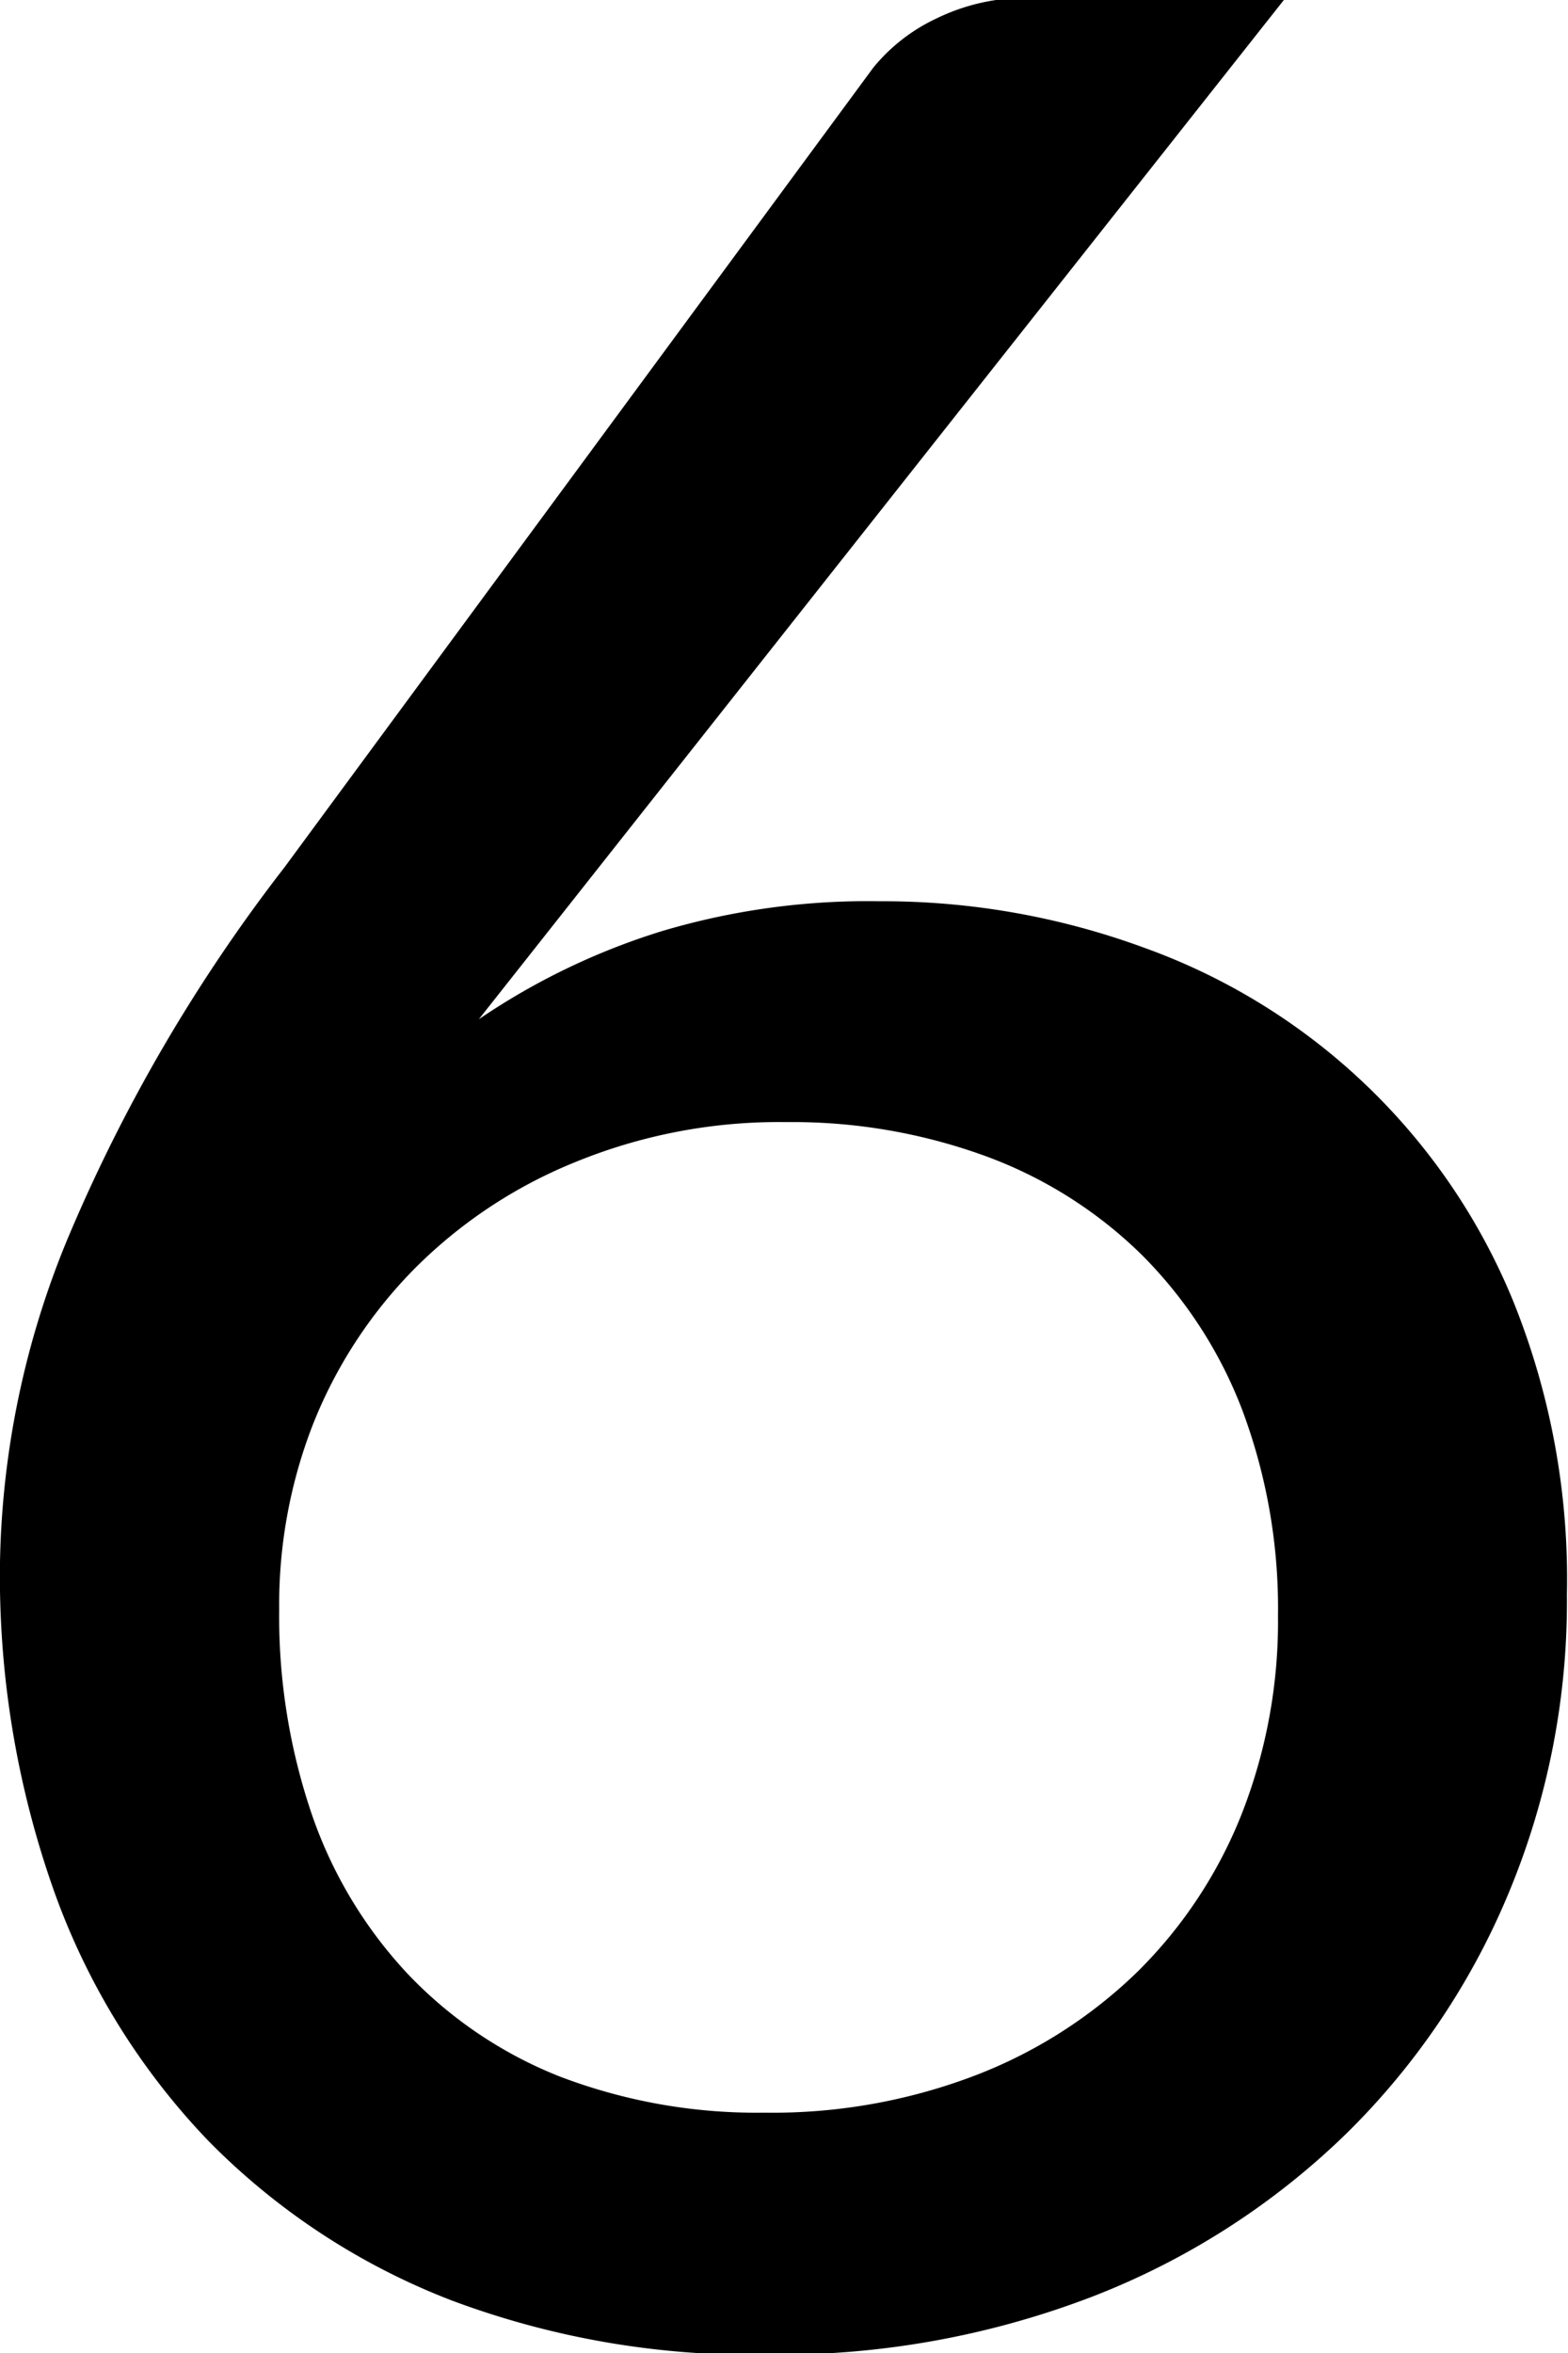 <svg id="Layer_1" data-name="Layer 1" xmlns="http://www.w3.org/2000/svg" viewBox="0 0 28.98 43.47"><path d="M756.34,533.4a14,14,0,0,1,4.89.86,11.61,11.61,0,0,1,6.81,6.51,13.71,13.71,0,0,1,1,5.44,14,14,0,0,1-1.08,5.52,13.48,13.48,0,0,1-3,4.44,13.93,13.93,0,0,1-4.67,3,16.17,16.17,0,0,1-6,1.08,15.84,15.84,0,0,1-5.86-1,12.7,12.7,0,0,1-4.49-2.94,12.94,12.94,0,0,1-2.86-4.62,17.42,17.42,0,0,1-1-6.08,16.32,16.32,0,0,1,1.26-6,30.47,30.47,0,0,1,4-6.84L756.22,518a3.33,3.33,0,0,1,1.17-.91,3.77,3.77,0,0,1,1.71-.38h4.74l-14.91,18.87a12.65,12.65,0,0,1,3.39-1.63A13.33,13.33,0,0,1,756.34,533.4Zm-11.1,13.08a11.35,11.35,0,0,0,.6,3.78,8.21,8.21,0,0,0,1.76,2.94,7.87,7.87,0,0,0,2.82,1.91,10.21,10.21,0,0,0,3.79.67,10.5,10.5,0,0,0,3.9-.69,8.83,8.83,0,0,0,3-1.92,8.49,8.49,0,0,0,1.92-2.91,9.73,9.73,0,0,0,.67-3.66,10.45,10.45,0,0,0-.66-3.8,8.18,8.18,0,0,0-1.86-2.87,8.09,8.09,0,0,0-2.88-1.82,10.43,10.43,0,0,0-3.69-.63,9.93,9.93,0,0,0-3.9.74,8.9,8.9,0,0,0-3,2,8.6,8.6,0,0,0-1.86,2.88A9.18,9.18,0,0,0,745.24,546.48Z" transform="translate(-740.08 -516.75)"/></svg>